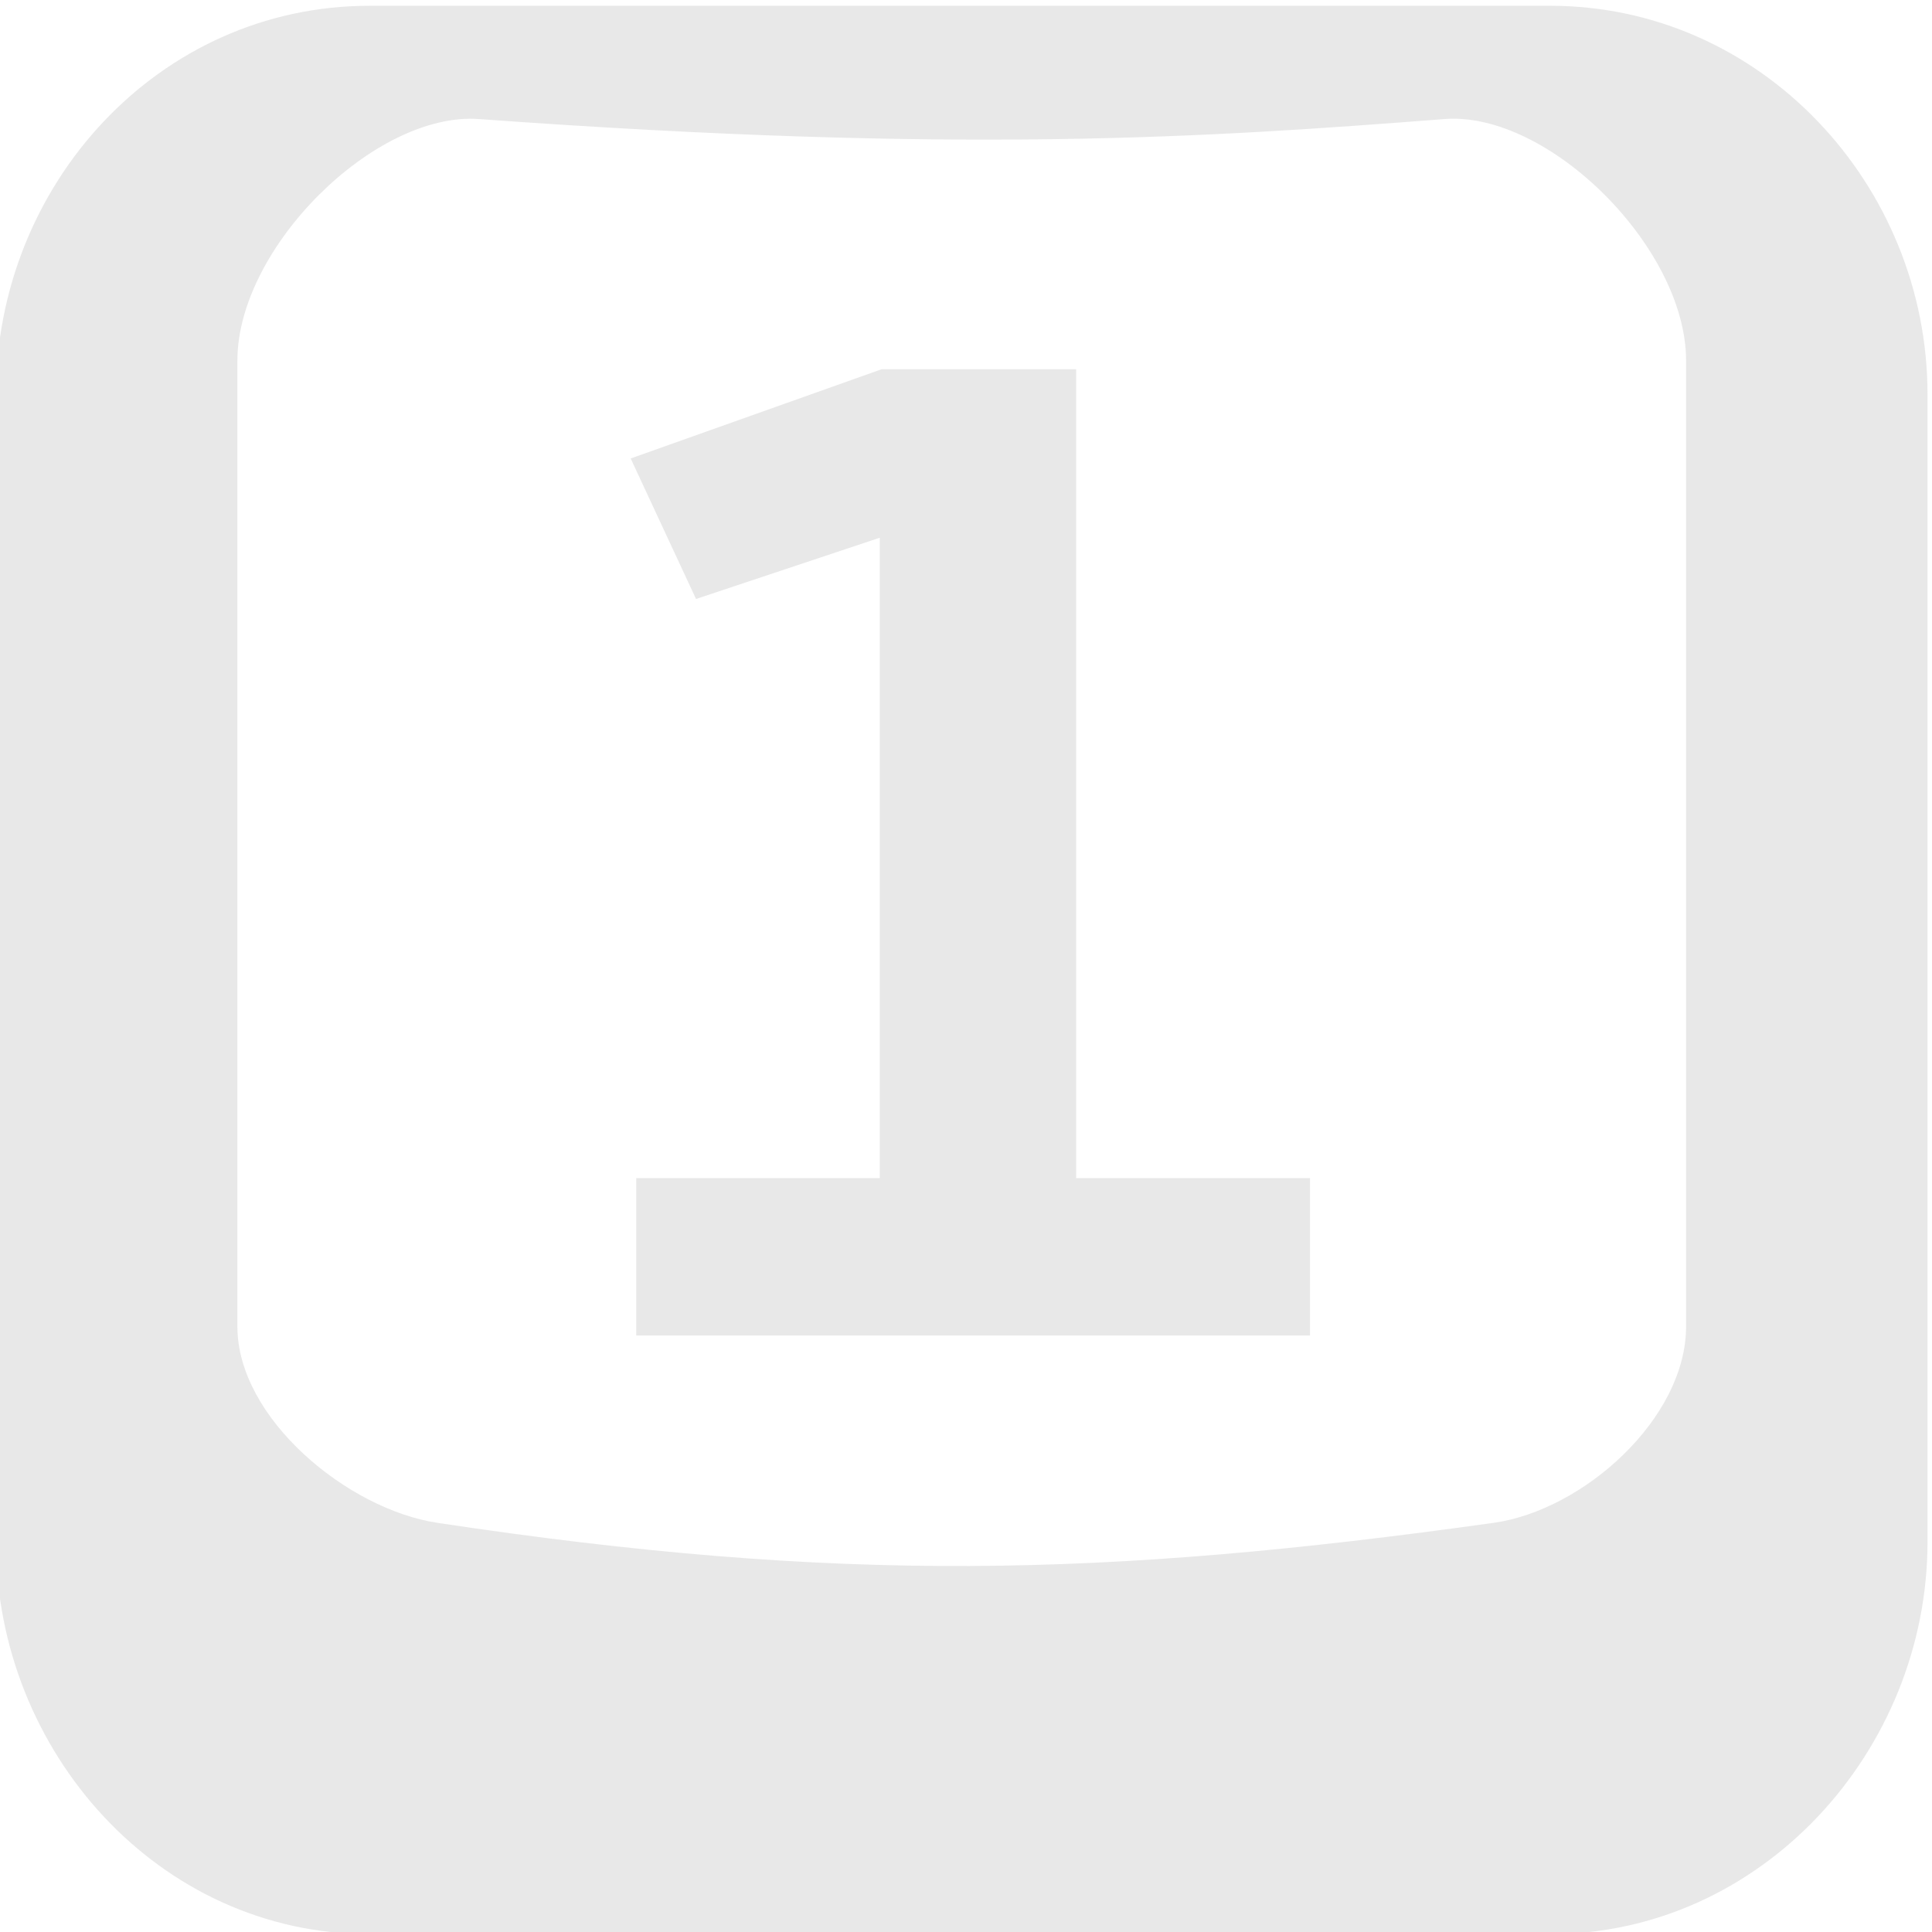 <?xml version="1.0" encoding="UTF-8" standalone="no"?>
<!-- Created with Inkscape (http://www.inkscape.org/) -->

<svg
   xmlns:dc="http://purl.org/dc/elements/1.1/"
   xmlns:cc="http://creativecommons.org/ns#"
   xmlns:rdf="http://www.w3.org/1999/02/22-rdf-syntax-ns#"
   xmlns:svg="http://www.w3.org/2000/svg"
   xmlns="http://www.w3.org/2000/svg"
   xmlns:sodipodi="http://sodipodi.sourceforge.net/DTD/sodipodi-0.dtd"
   xmlns:inkscape="http://www.inkscape.org/namespaces/inkscape"
   id="svg7384"
   sodipodi:docname="numlock-enabled-symbolic.svg"
   version="1.1"
   inkscape:version="0.48.1 r9760"
   height="16"
   width="16">
  <sodipodi:namedview
     inkscape:cy="10.308178"
     pagecolor="#555753"
     borderopacity="1"
     showborder="false"
     inkscape:bbox-paths="false"
     guidetolerance="10"
     inkscape:window-width="1310"
     showguides="true"
     inkscape:snap-bbox="true"
     inkscape:pageshadow="2"
     inkscape:guide-bbox="true"
     inkscape:snap-nodes="false"
     bordercolor="#666666"
     objecttolerance="10"
     id="namedview88"
     showgrid="false"
     inkscape:window-maximized="0"
     inkscape:window-x="168"
     inkscape:snap-global="true"
     inkscape:window-y="120"
     gridtolerance="10"
     inkscape:window-height="859"
     inkscape:snap-to-guides="true"
     inkscape:current-layer="layer11"
     inkscape:zoom="32"
     inkscape:cx="8.6099291"
     inkscape:snap-grids="true"
     inkscape:pageopacity="1">
    <inkscape:grid
       spacingx="1px"
       spacingy="1px"
       id="grid4866"
       empspacing="2"
       enabled="true"
       type="xygrid"
       snapvisiblegridlinesonly="true"
       visible="true" />
  </sodipodi:namedview>
  <title
     id="title9167">Gnome Symbolic Icon Theme</title>
  <defs
     id="defs7386" />
  <g
     inkscape:label="status"
     transform="translate(-222,-381)"
     inkscape:groupmode="layer"
     id="layer9"
     style="display:inline" />
  <g
     inkscape:label="devices"
     transform="translate(-222,-381)"
     inkscape:groupmode="layer"
     id="layer10" />
  <g
     inkscape:label="apps"
     transform="translate(-222,-381)"
     inkscape:groupmode="layer"
     id="layer11">
    <g
       style="font-size:12px;font-style:normal;font-variant:normal;font-weight:normal;font-stretch:normal;line-height:125%;letter-spacing:0px;word-spacing:0px;fill:#bebebe;fill-opacity:1;stroke:none;font-family:Cantarell;-inkscape-font-specification:Cantarell;opacity:0.35"
       id="text2996"
       transform="matrix(1.098,0,0,1.098,-22.504,-37.774)">
      <path
         d="m 229.328,384.183 -1.89,0.672 0.493,1.06 1.386,-0.462 0,4.83 -1.837,0 0,1.187 5.082,0 0,-1.187 -1.764,0 0,-6.101 -1.47,0"
         style="font-size:10.5px;font-weight:bold;fill:#bebebe;-inkscape-font-specification:Cantarell Bold"
         id="path4867"
         inkscape:connector-curvature="0" />
    </g>
    <g
       transform="matrix(1.14,0,0,1.139,81.767,-74.564)"
       id="g4934-7"
       style="opacity:0.35">
      <path
         style="font-size:medium;font-style:normal;font-variant:normal;font-weight:normal;font-stretch:normal;text-indent:0;text-align:start;text-decoration:none;line-height:normal;letter-spacing:normal;word-spacing:normal;text-transform:none;direction:ltr;block-progression:tb;writing-mode:lr-tb;text-anchor:start;color:#bebebe;fill:#bebebe;fill-opacity:1;fill-rule:nonzero;stroke:none;stroke-width:2;marker:none;visibility:visible;display:inline;overflow:visible;enable-background:accumulate;font-family:Bitstream Vera Sans;-inkscape-font-specification:Bitstream Vera Sans"
         d="M 3.094,-0.938 C 1.348,-0.938 0,0.545 0,2.281 l 0,9.5 c 0,1.736 1.348,3.25 3.094,3.25 l 9.781,0 c 1.746,0 3.125,-1.514 3.125,-3.25 l 0,-9.5 C 16,0.545 14.621,-0.938 12.875,-0.938 z M 4,1.732278e-6 c 4.017,0.292 6.029,0.152 8,0 0.859,-0.066 2,1.064 2,2 l 0,8 c 0,0.758 -0.846,1.52 -1.594,1.625 -3.231,0.452 -5.425,0.501 -8.75,0 C 2.91,11.512 2,10.758 2,10 l 0,-8 c 0,-0.936 1.141,-2.062 2,-2 z"
         transform="matrix(0.877,0,0,0.878,122.982,400.834)"
         id="rect11749-5-9-2-7-8"
         inkscape:connector-curvature="0"
         sodipodi:nodetypes="ssssssssssssssssss" />
    </g>
  </g>
  <g
     inkscape:label="actions"
     transform="translate(-222,-381)"
     inkscape:groupmode="layer"
     id="layer12" />
  <g
     inkscape:label="places"
     transform="translate(-222,-381)"
     inkscape:groupmode="layer"
     id="layer13" />
  <g
     inkscape:label="mimetypes"
     transform="translate(-222,-381)"
     inkscape:groupmode="layer"
     id="layer14" />
  <g
     inkscape:label="emblems"
     transform="translate(-222,-381)"
     inkscape:groupmode="layer"
     id="layer15" />
</svg>

